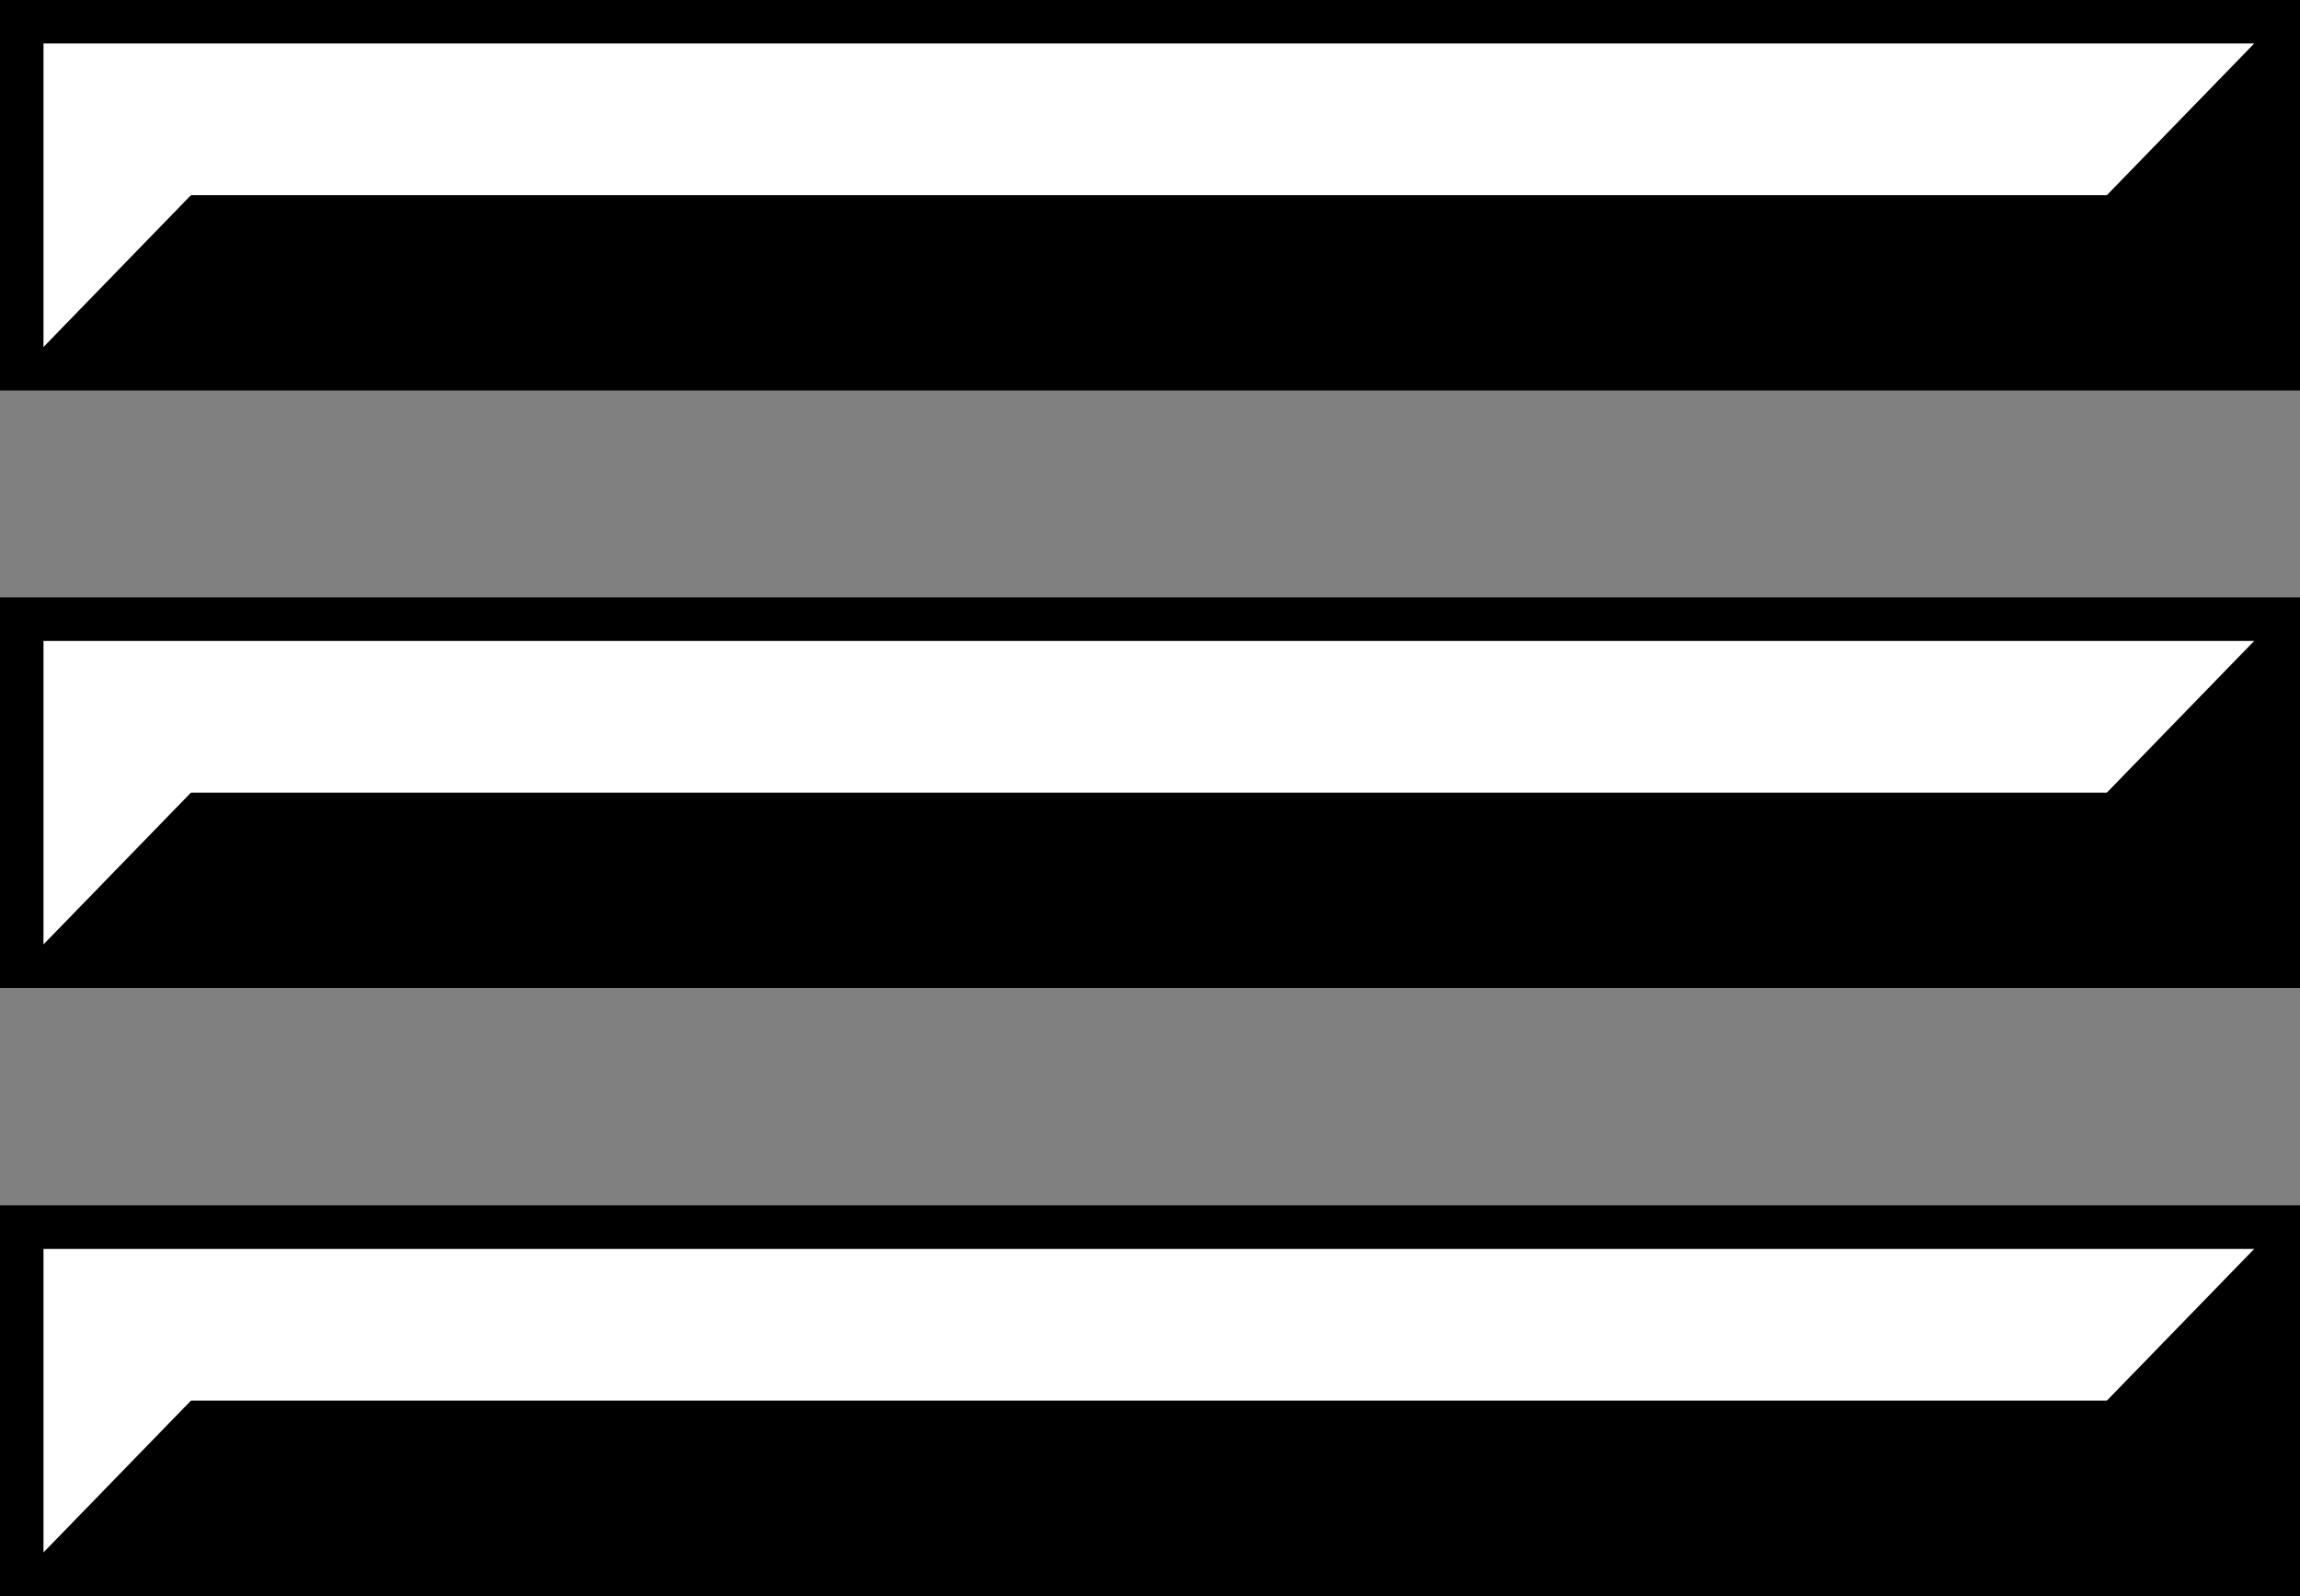 <svg id="Component_2_38" data-name="Component 2 – 38" xmlns="http://www.w3.org/2000/svg" width="117.255" height="81.373" viewBox="0 0 117.255 81.373">
  <rect x="0" y="0" width="117.255" height="81.373" fill="#808080" stroke="none"/>
  <path id="Path_245" data-name="Path 245" d="M1850.742,12.23l7.522-7.744H1745.546V19.974l7.523-7.744Z" transform="translate(-1743.333 -2.274)" fill="#fff"/>
  <path id="Path_247" data-name="Path 247" d="M1850.742,75.732l7.522-7.744H1745.546V83.476l7.523-7.744Z" transform="translate(-1743.333 -4.316)" fill="#fff"/>
  <path id="Path_1143" data-name="Path 1143" d="M1850.742,75.732l7.522-7.744H1745.546V83.476l7.523-7.744Z" transform="translate(-1743.333 -35.316)" fill="#fff"/>
  <path id="Path_248" data-name="Path 248" d="M1743.26,22.114h117.255V2.2H1743.26Zm2.214-17.7h112.717l-7.522,7.744h-97.674l-7.521,7.744Z" transform="translate(-1743.26 -2.201)"/>
  <path id="Path_250" data-name="Path 250" d="M1743.26,85.616h117.255V65.7H1743.26Zm2.214-17.7h112.717l-7.522,7.745h-97.674l-7.521,7.744Z" transform="translate(-1743.26 -4.242)"/>
  <path id="Path_1142" data-name="Path 1142" d="M1743.26,85.616h117.255V65.7H1743.26Zm2.214-17.7h112.717l-7.522,7.745h-97.674l-7.521,7.744Z" transform="translate(-1743.26 -35.242)"/>
</svg>

